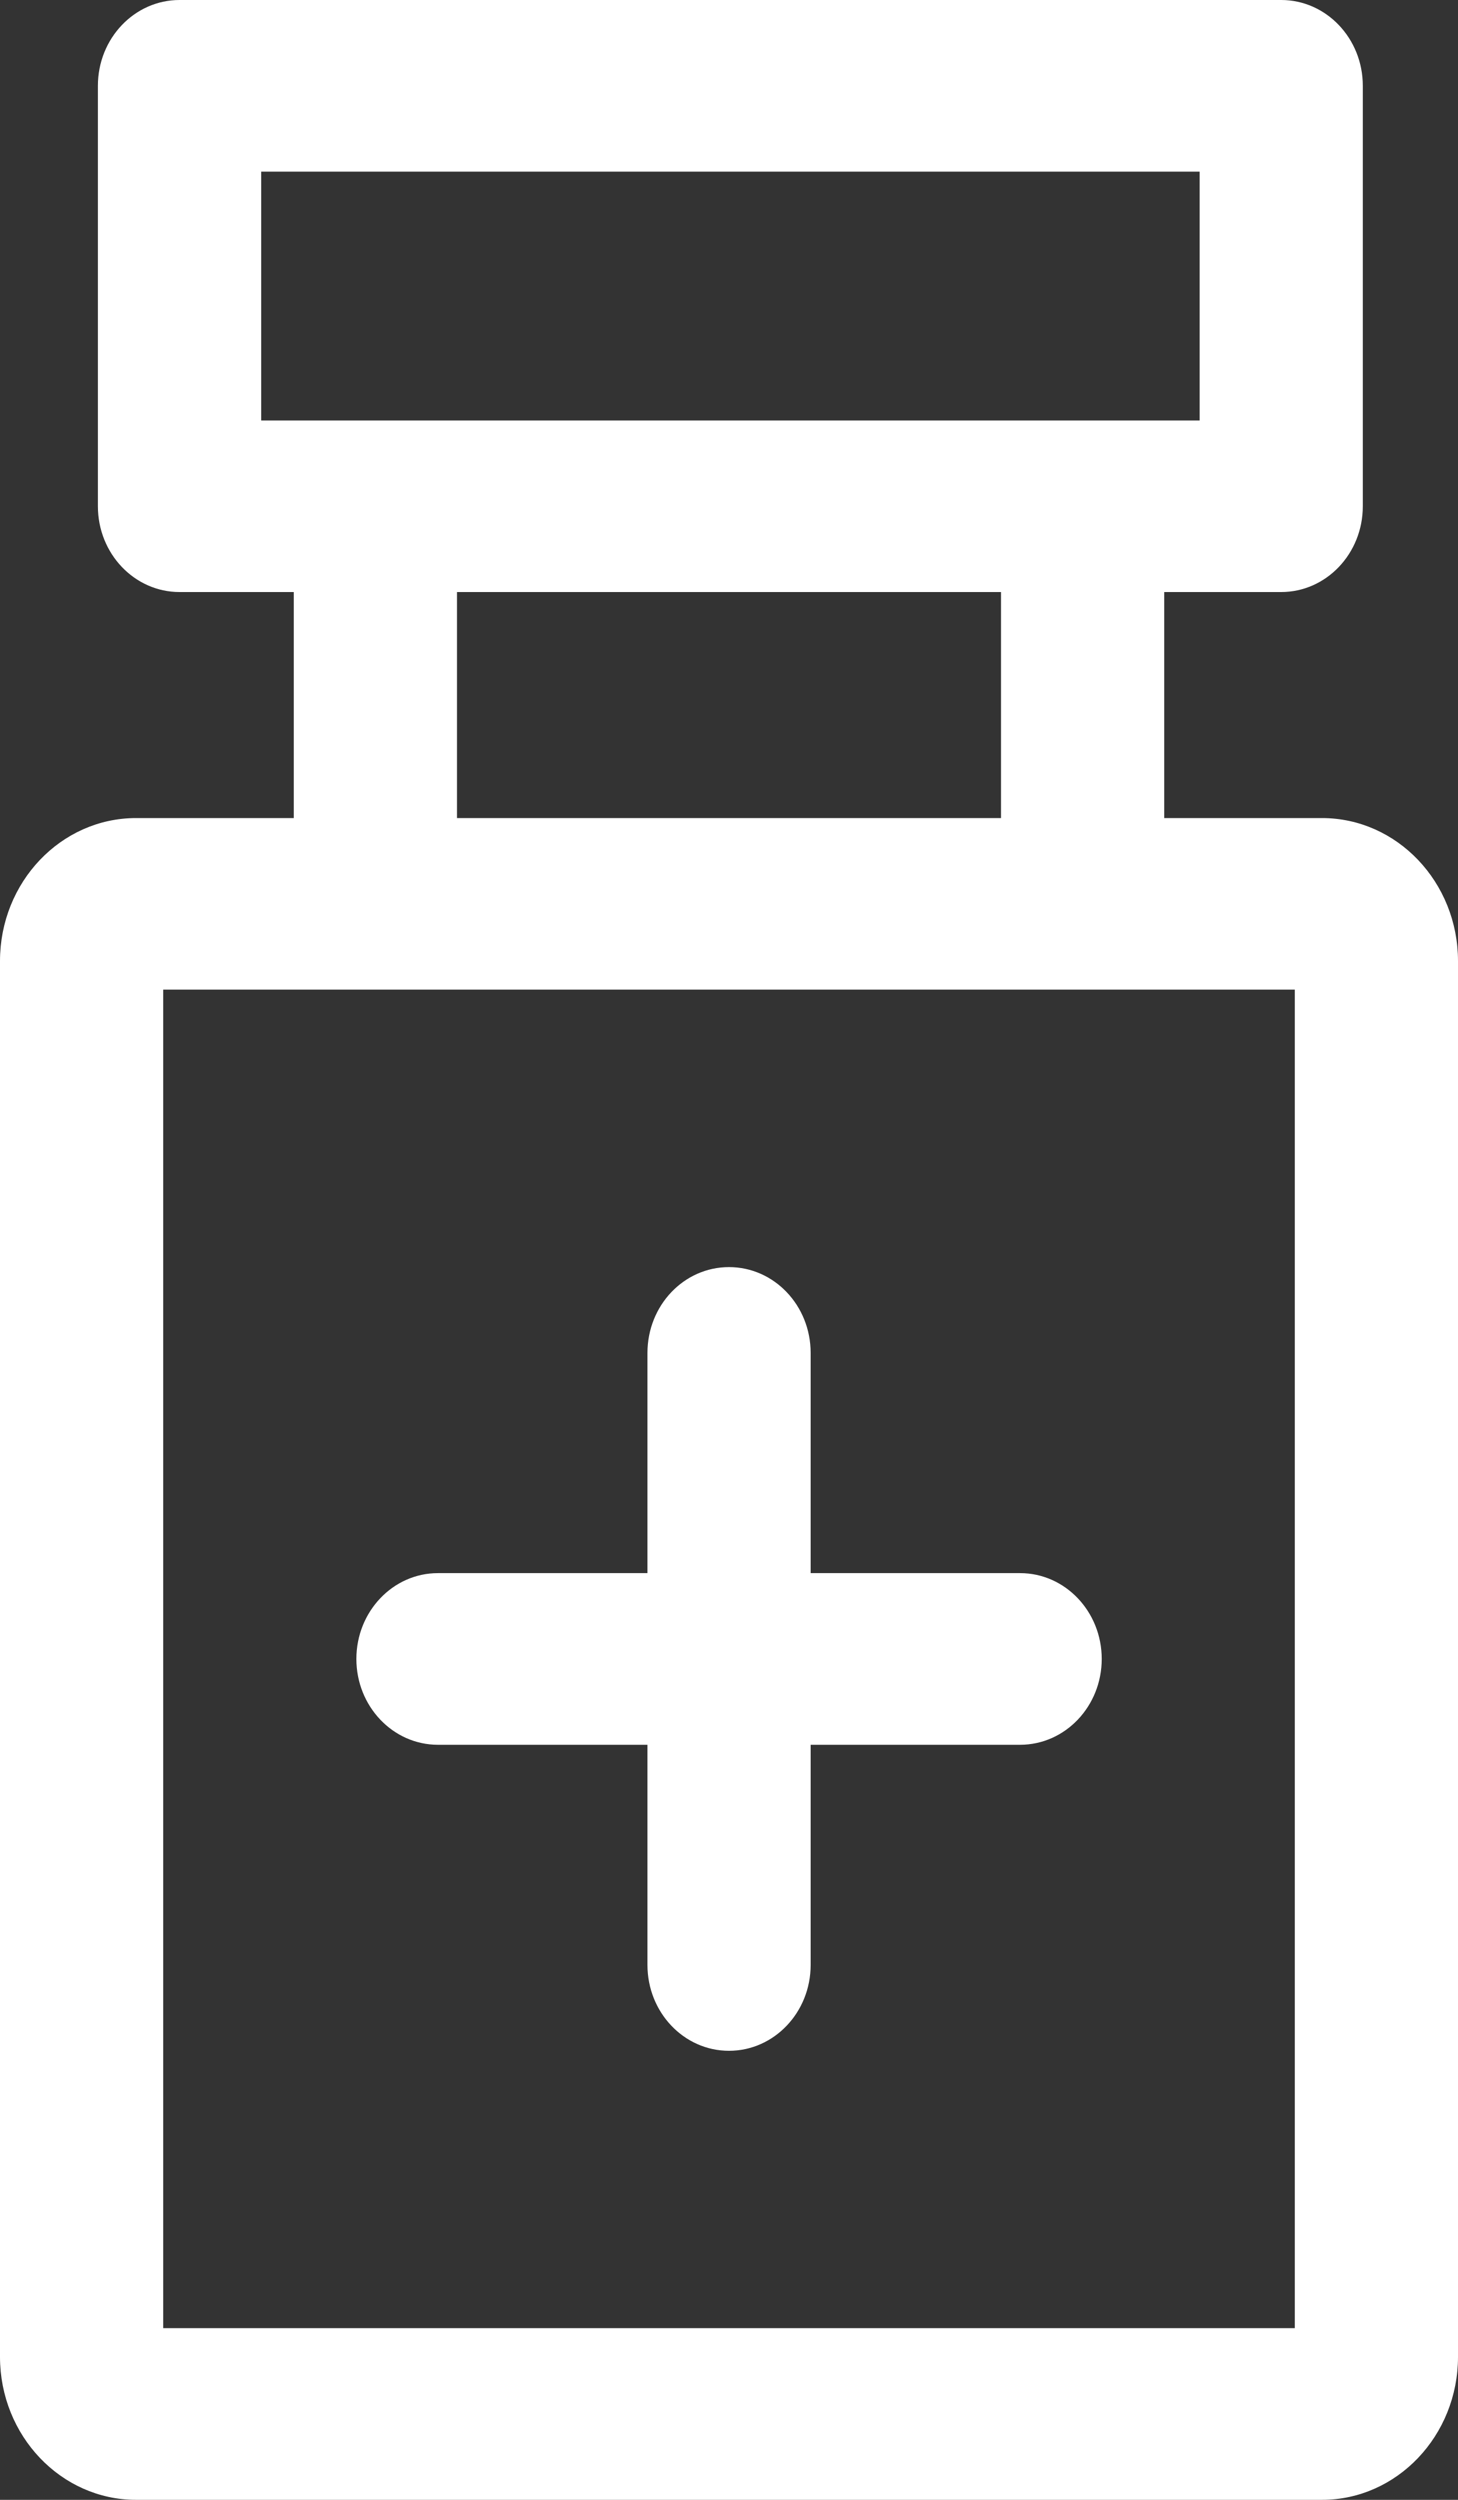 <svg width="14" height="24" viewBox="0 0 14 24" fill="none" xmlns="http://www.w3.org/2000/svg">
<rect x="0" y="0" width="14" height="24" fill="#333333" stroke="none"/>
<path d="M12.302 0H1.724C1.291 0 0.94 0.369 0.94 0.824V4.86C0.94 5.315 1.291 5.684 1.724 5.684H12.302C12.735 5.684 13.086 5.315 13.086 4.86V0.824C13.086 0.369 12.735 0 12.302 0ZM11.519 4.037H2.508V1.648H11.519V4.037H11.519Z" fill="white"/>
<path d="M11.179 4.888H9.612V8.678H11.179V4.888Z" fill="white"/>
<path d="M4.388 4.888H2.821V8.678H4.388V4.888Z" fill="white"/>
<path d="M12.694 7.854H1.306C0.586 7.854 0 8.469 0 9.227V22.627C0 23.384 0.586 24 1.306 24H12.694C13.414 24 14 23.384 14 22.627V9.227C14 8.469 13.414 7.854 12.694 7.854ZM12.433 22.352H1.567V9.501H12.433V22.352Z" fill="white"/>
<path d="M7 12.165C6.567 12.165 6.217 12.533 6.217 12.989V18.865C6.217 19.32 6.567 19.689 7 19.689C7.433 19.689 7.784 19.32 7.784 18.865V12.989C7.784 12.533 7.433 12.165 7 12.165Z" fill="white"/>
<path d="M9.795 15.103H4.205C3.773 15.103 3.422 15.472 3.422 15.927C3.422 16.382 3.773 16.751 4.205 16.751H9.795C10.228 16.751 10.579 16.382 10.579 15.927C10.579 15.472 10.228 15.103 9.795 15.103Z" fill="white"/>
</svg>
